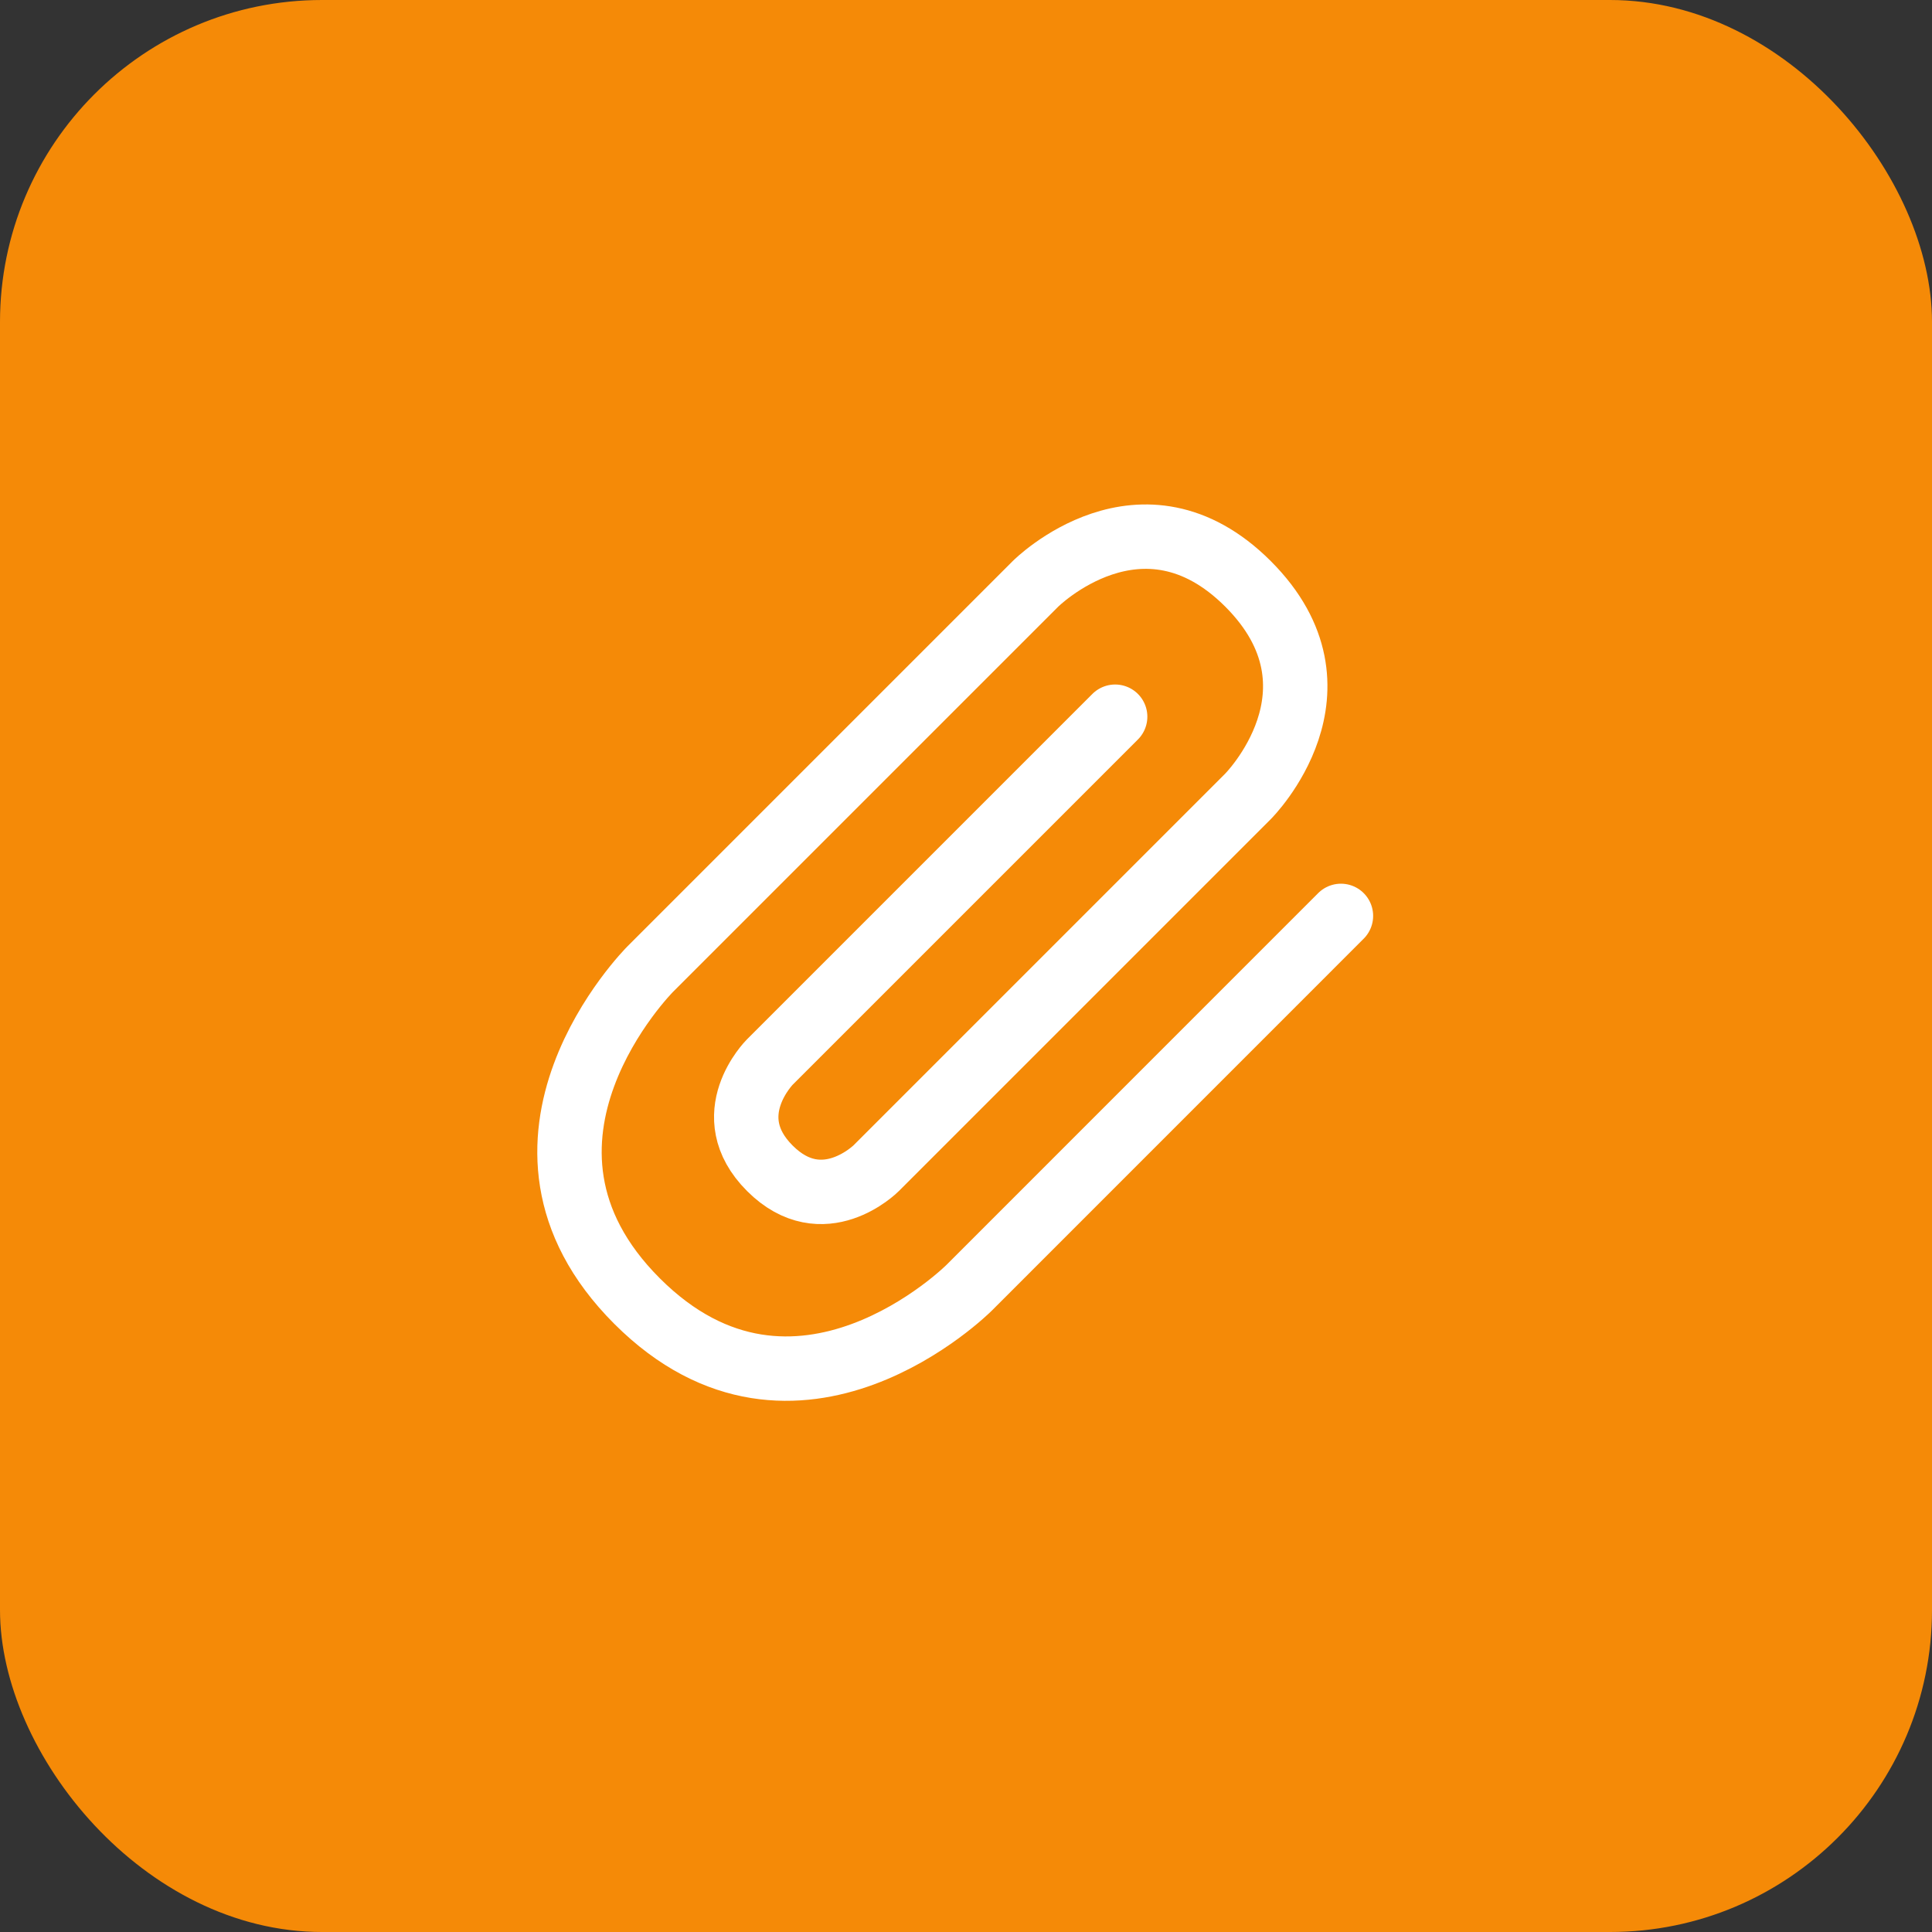 <svg width="30" height="30" viewBox="0 0 30 30" fill="none" xmlns="http://www.w3.org/2000/svg">
<rect x="0" y="0" width="30" height="30" fill="#333333" stroke="none"/>
<rect width="30" height="30" rx="5" fill="#F58A07"/>
<path d="M20.822 14.222L15.048 19.997C15.048 19.997 12.367 22.678 9.892 20.203C7.417 17.729 10.098 15.047 10.098 15.047L16.079 9.066C16.079 9.066 17.729 7.417 19.379 9.066C21.029 10.716 19.379 12.366 19.379 12.366L13.604 18.141C13.604 18.141 12.779 18.966 11.954 18.141C11.129 17.316 11.954 16.491 11.954 16.491L17.316 11.129" stroke="white" stroke-linecap="round" stroke-linejoin="round"/>
</svg>

